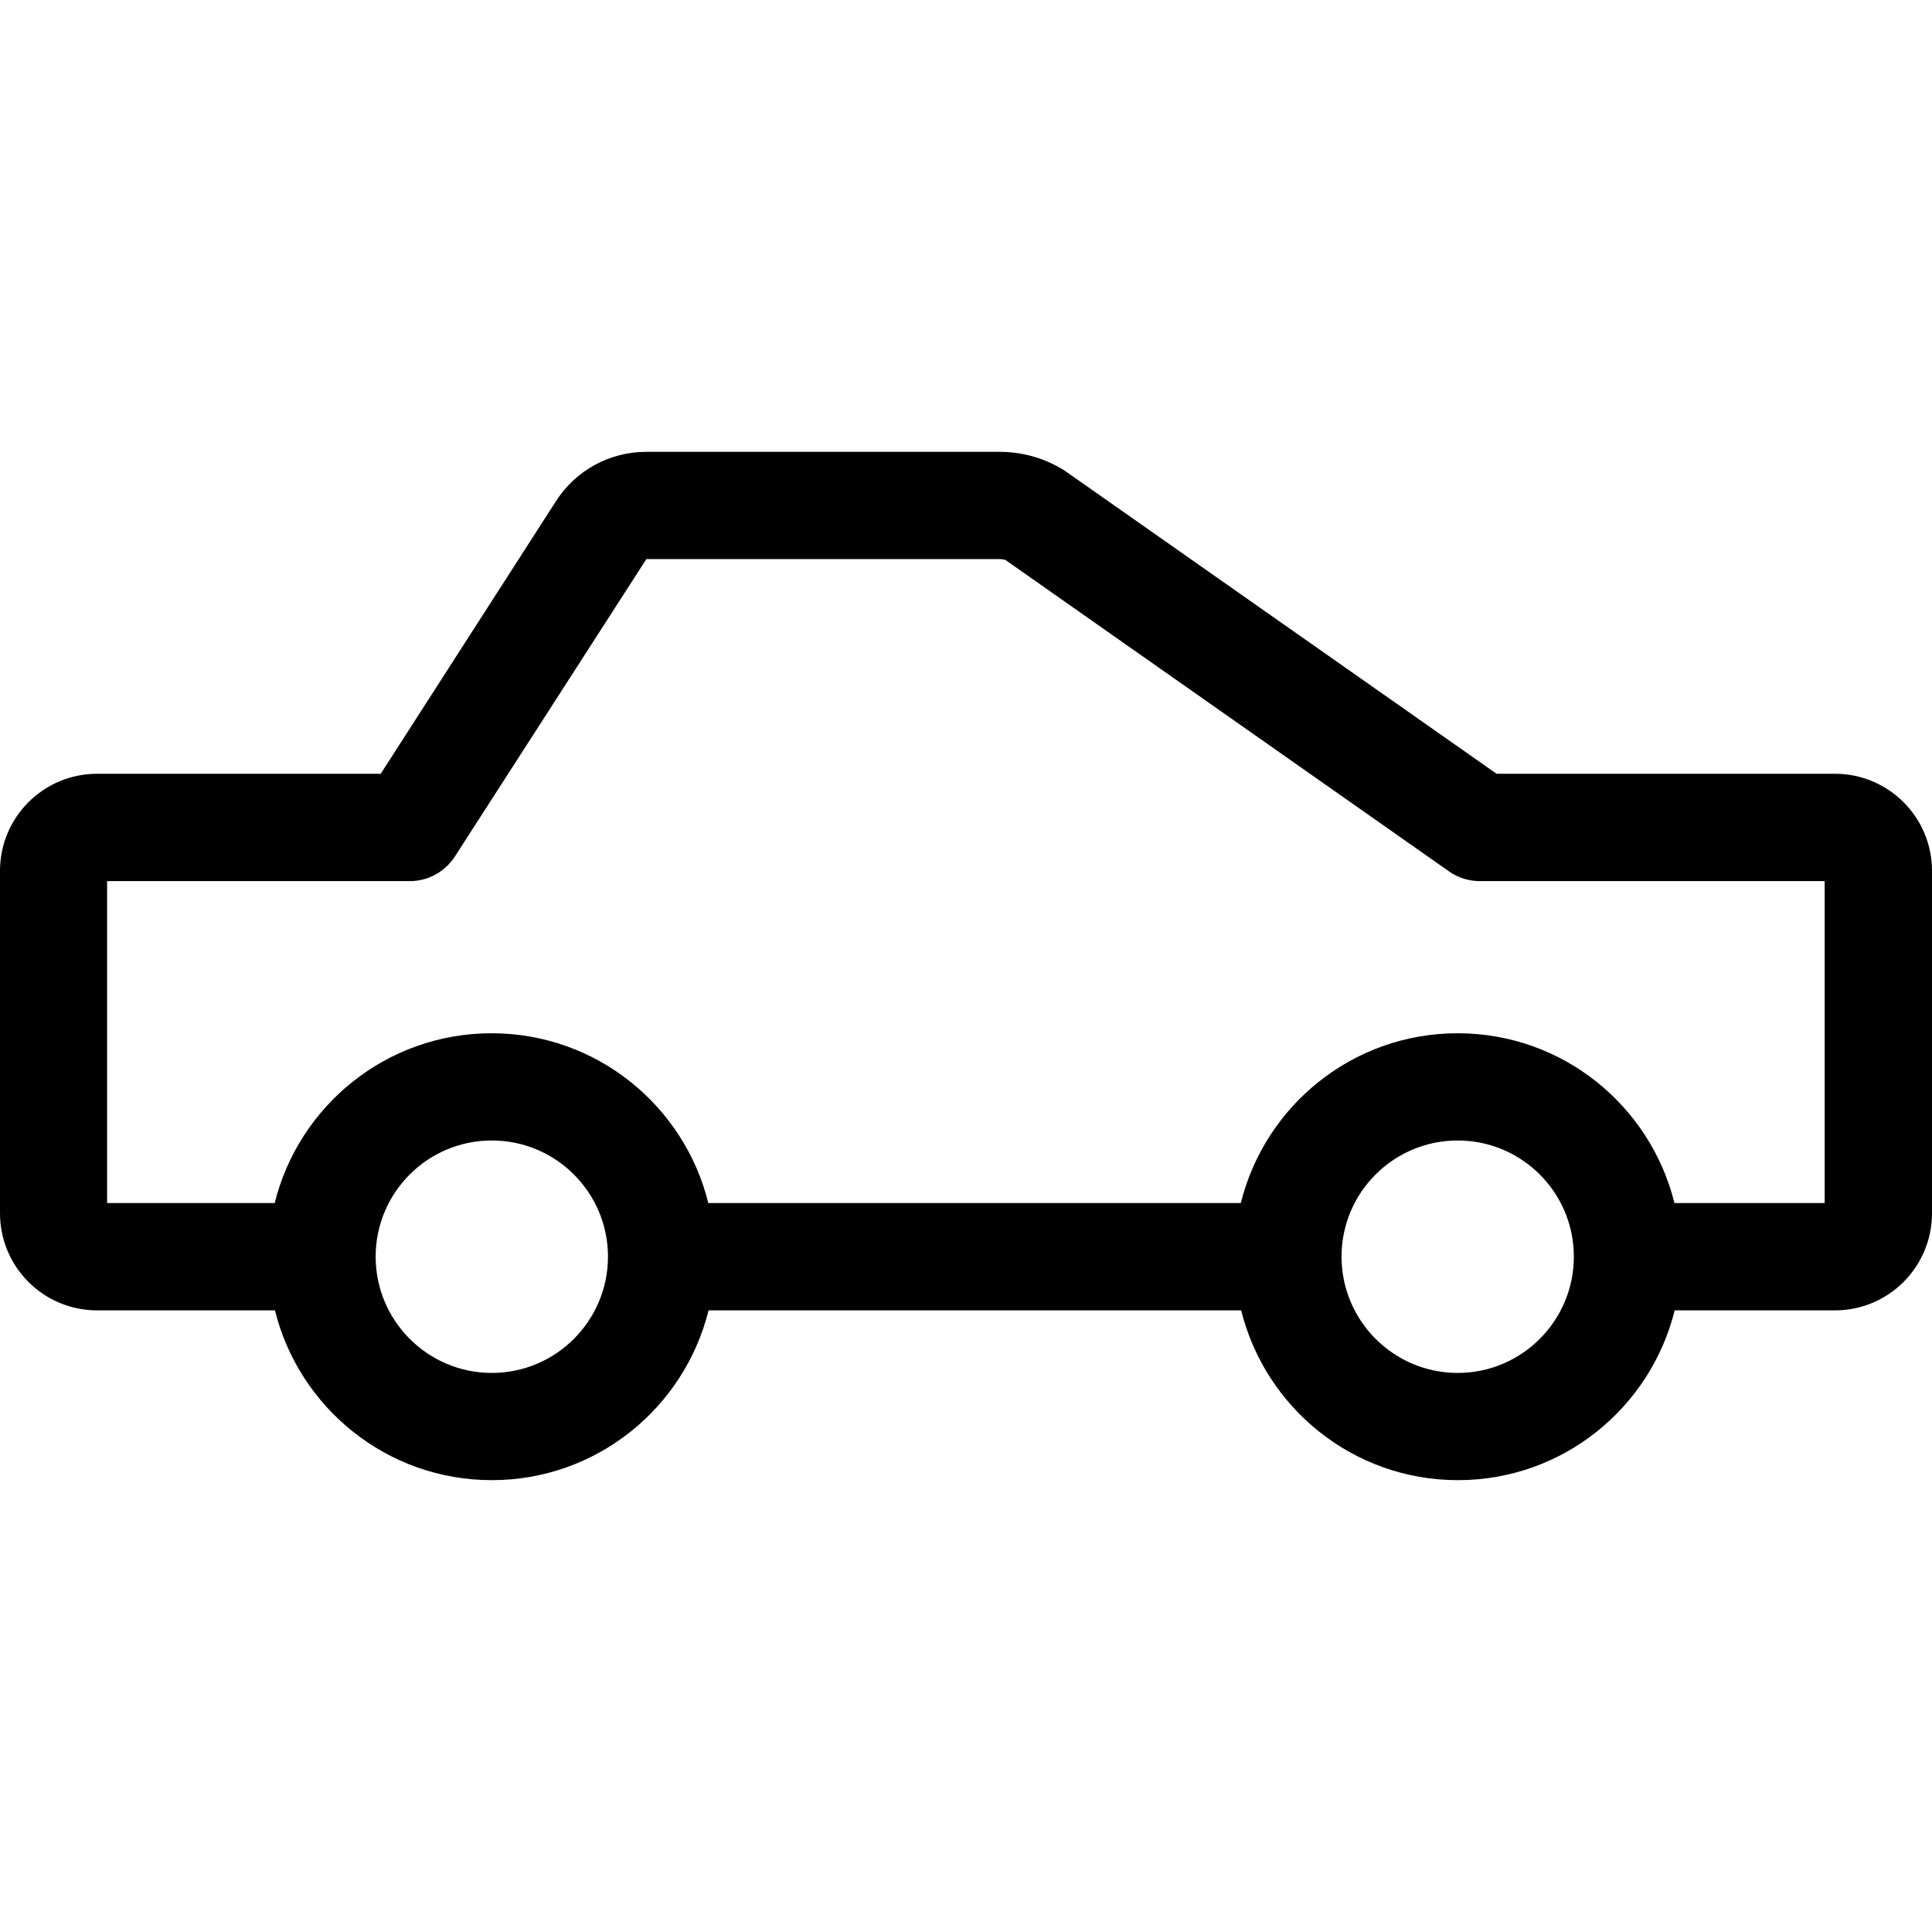<svg width="16" height="16" viewBox="0 0 16 16" fill="none" xmlns="http://www.w3.org/2000/svg">
<path d="M15.193 6.408H12.394L8.819 3.899C8.659 3.797 8.472 3.742 8.281 3.742H5.353C5.048 3.742 4.768 3.895 4.604 4.151L3.153 6.408H0.804C0.36 6.408 0 6.768 0 7.212V10.047C0 10.492 0.36 10.852 0.804 10.852H2.277C2.477 11.658 3.204 12.258 4.073 12.258C4.942 12.258 5.668 11.658 5.868 10.852H10.279C10.479 11.658 11.205 12.258 12.074 12.258C12.943 12.258 13.669 11.658 13.869 10.852H15.196C15.64 10.852 16 10.492 16 10.047V7.212C16 6.768 15.64 6.408 15.196 6.408H15.193ZM4.073 11.37C3.542 11.37 3.111 10.938 3.111 10.407C3.111 9.876 3.542 9.445 4.073 9.445C4.604 9.445 5.035 9.876 5.035 10.407C5.035 10.938 4.604 11.37 4.073 11.37ZM12.072 11.37C11.541 11.37 11.11 10.938 11.11 10.407C11.11 9.876 11.541 9.445 12.072 9.445C12.603 9.445 13.034 9.876 13.034 10.407C13.034 10.938 12.603 11.37 12.072 11.37ZM15.109 9.963H13.867C13.667 9.156 12.94 8.557 12.072 8.557C11.203 8.557 10.476 9.156 10.276 9.963H5.866C5.666 9.156 4.939 8.557 4.071 8.557C3.202 8.557 2.475 9.156 2.275 9.963H0.887V7.297H3.395C3.546 7.297 3.686 7.219 3.768 7.092L5.353 4.63H8.281C8.303 4.63 8.323 4.637 8.326 4.637L12.001 7.217C12.076 7.27 12.165 7.297 12.256 7.297H15.111V9.963H15.109Z" fill="black"/>
</svg>
